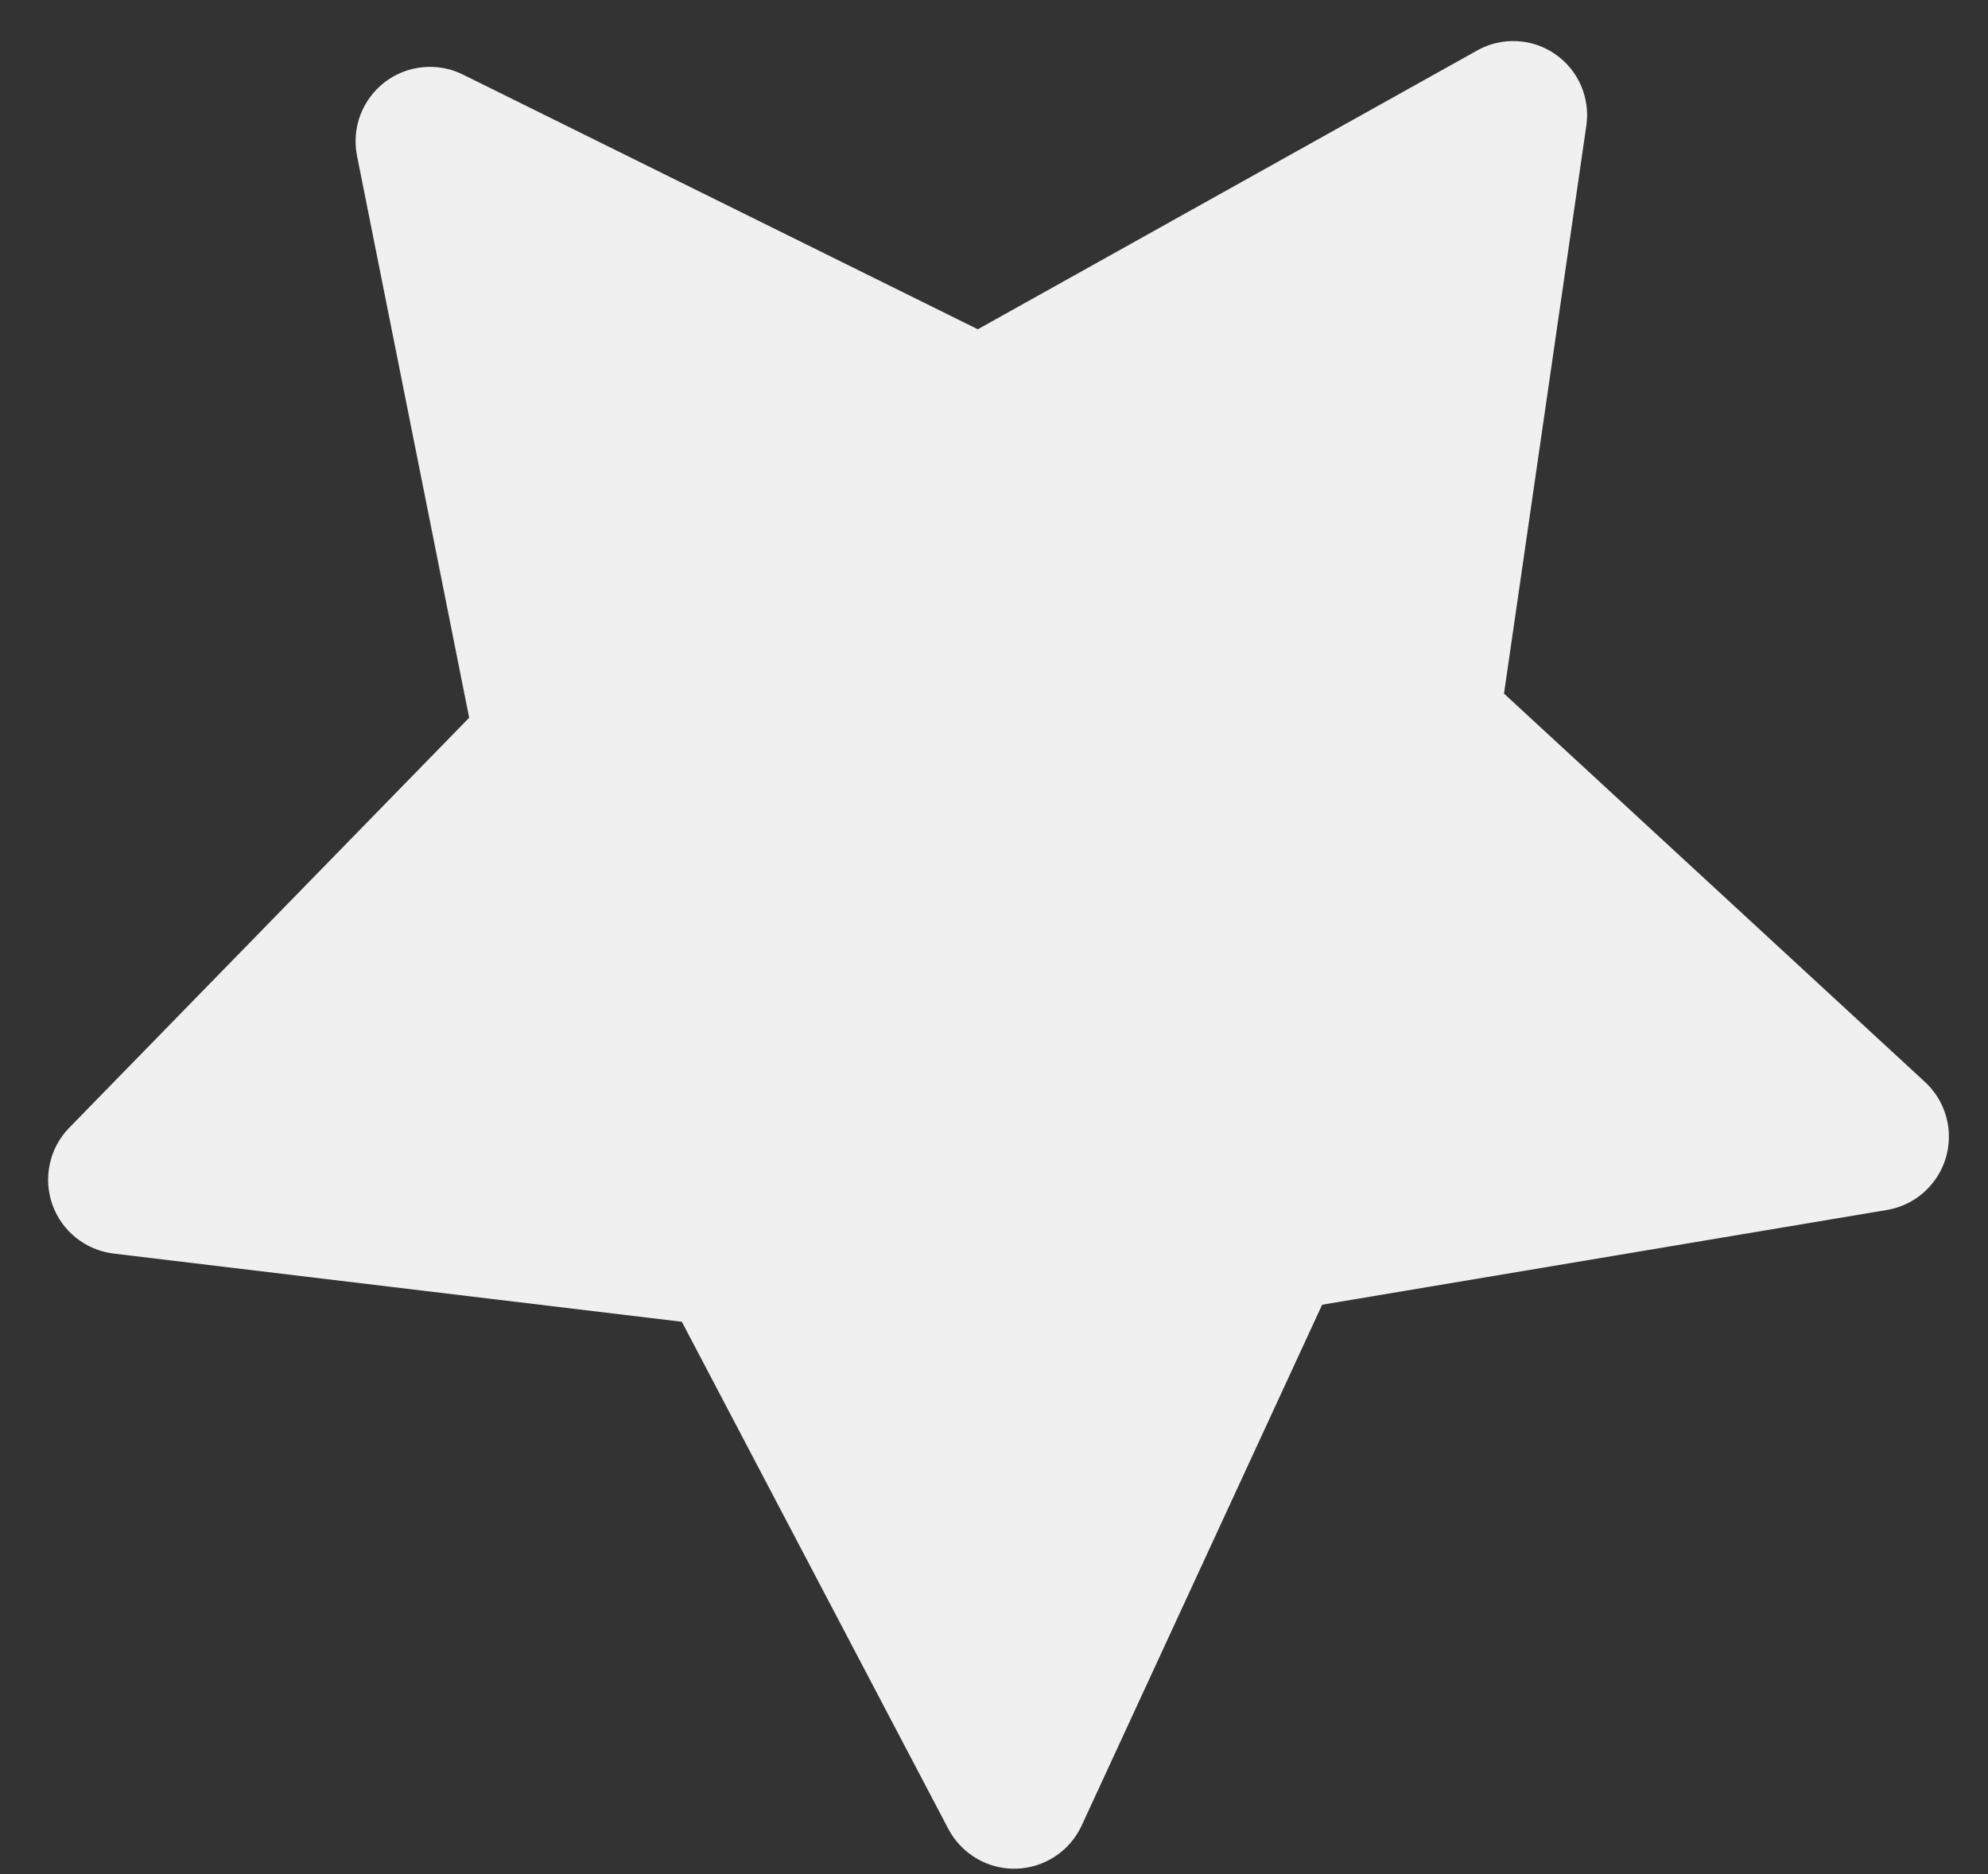 <svg width="35" height="33" viewBox="0 0 35 33" fill="none" xmlns="http://www.w3.org/2000/svg">
<rect x="0" y="0" width="35" height="33" fill="#333333" stroke="none"/>
<path d="M27.93 2.202L26.479 12.213L33.892 19.053C34.071 19.219 34.2 19.432 34.265 19.667C34.33 19.903 34.327 20.152 34.258 20.387C34.188 20.621 34.055 20.831 33.872 20.994C33.69 21.156 33.465 21.264 33.224 21.305L23.277 22.974L19.041 32.15C18.938 32.37 18.776 32.558 18.572 32.691C18.368 32.825 18.131 32.898 17.888 32.904C17.645 32.911 17.404 32.849 17.194 32.725C16.984 32.602 16.812 32.423 16.698 32.208L12.004 23.274L1.998 22.073C1.757 22.043 1.528 21.947 1.338 21.795C1.147 21.642 1.003 21.44 0.922 21.21C0.841 20.981 0.825 20.733 0.877 20.494C0.928 20.256 1.045 20.037 1.215 19.862L8.26 12.638L6.284 2.736C6.238 2.497 6.259 2.25 6.345 2.022C6.432 1.795 6.58 1.596 6.773 1.447C6.966 1.299 7.196 1.208 7.439 1.184C7.681 1.159 7.925 1.203 8.144 1.31L17.215 5.798L26.029 0.876C26.24 0.763 26.479 0.711 26.718 0.725C26.958 0.739 27.189 0.819 27.385 0.957C27.582 1.094 27.737 1.283 27.833 1.503C27.929 1.723 27.963 1.965 27.93 2.202Z" fill="#F0F0F0"/>
</svg>
